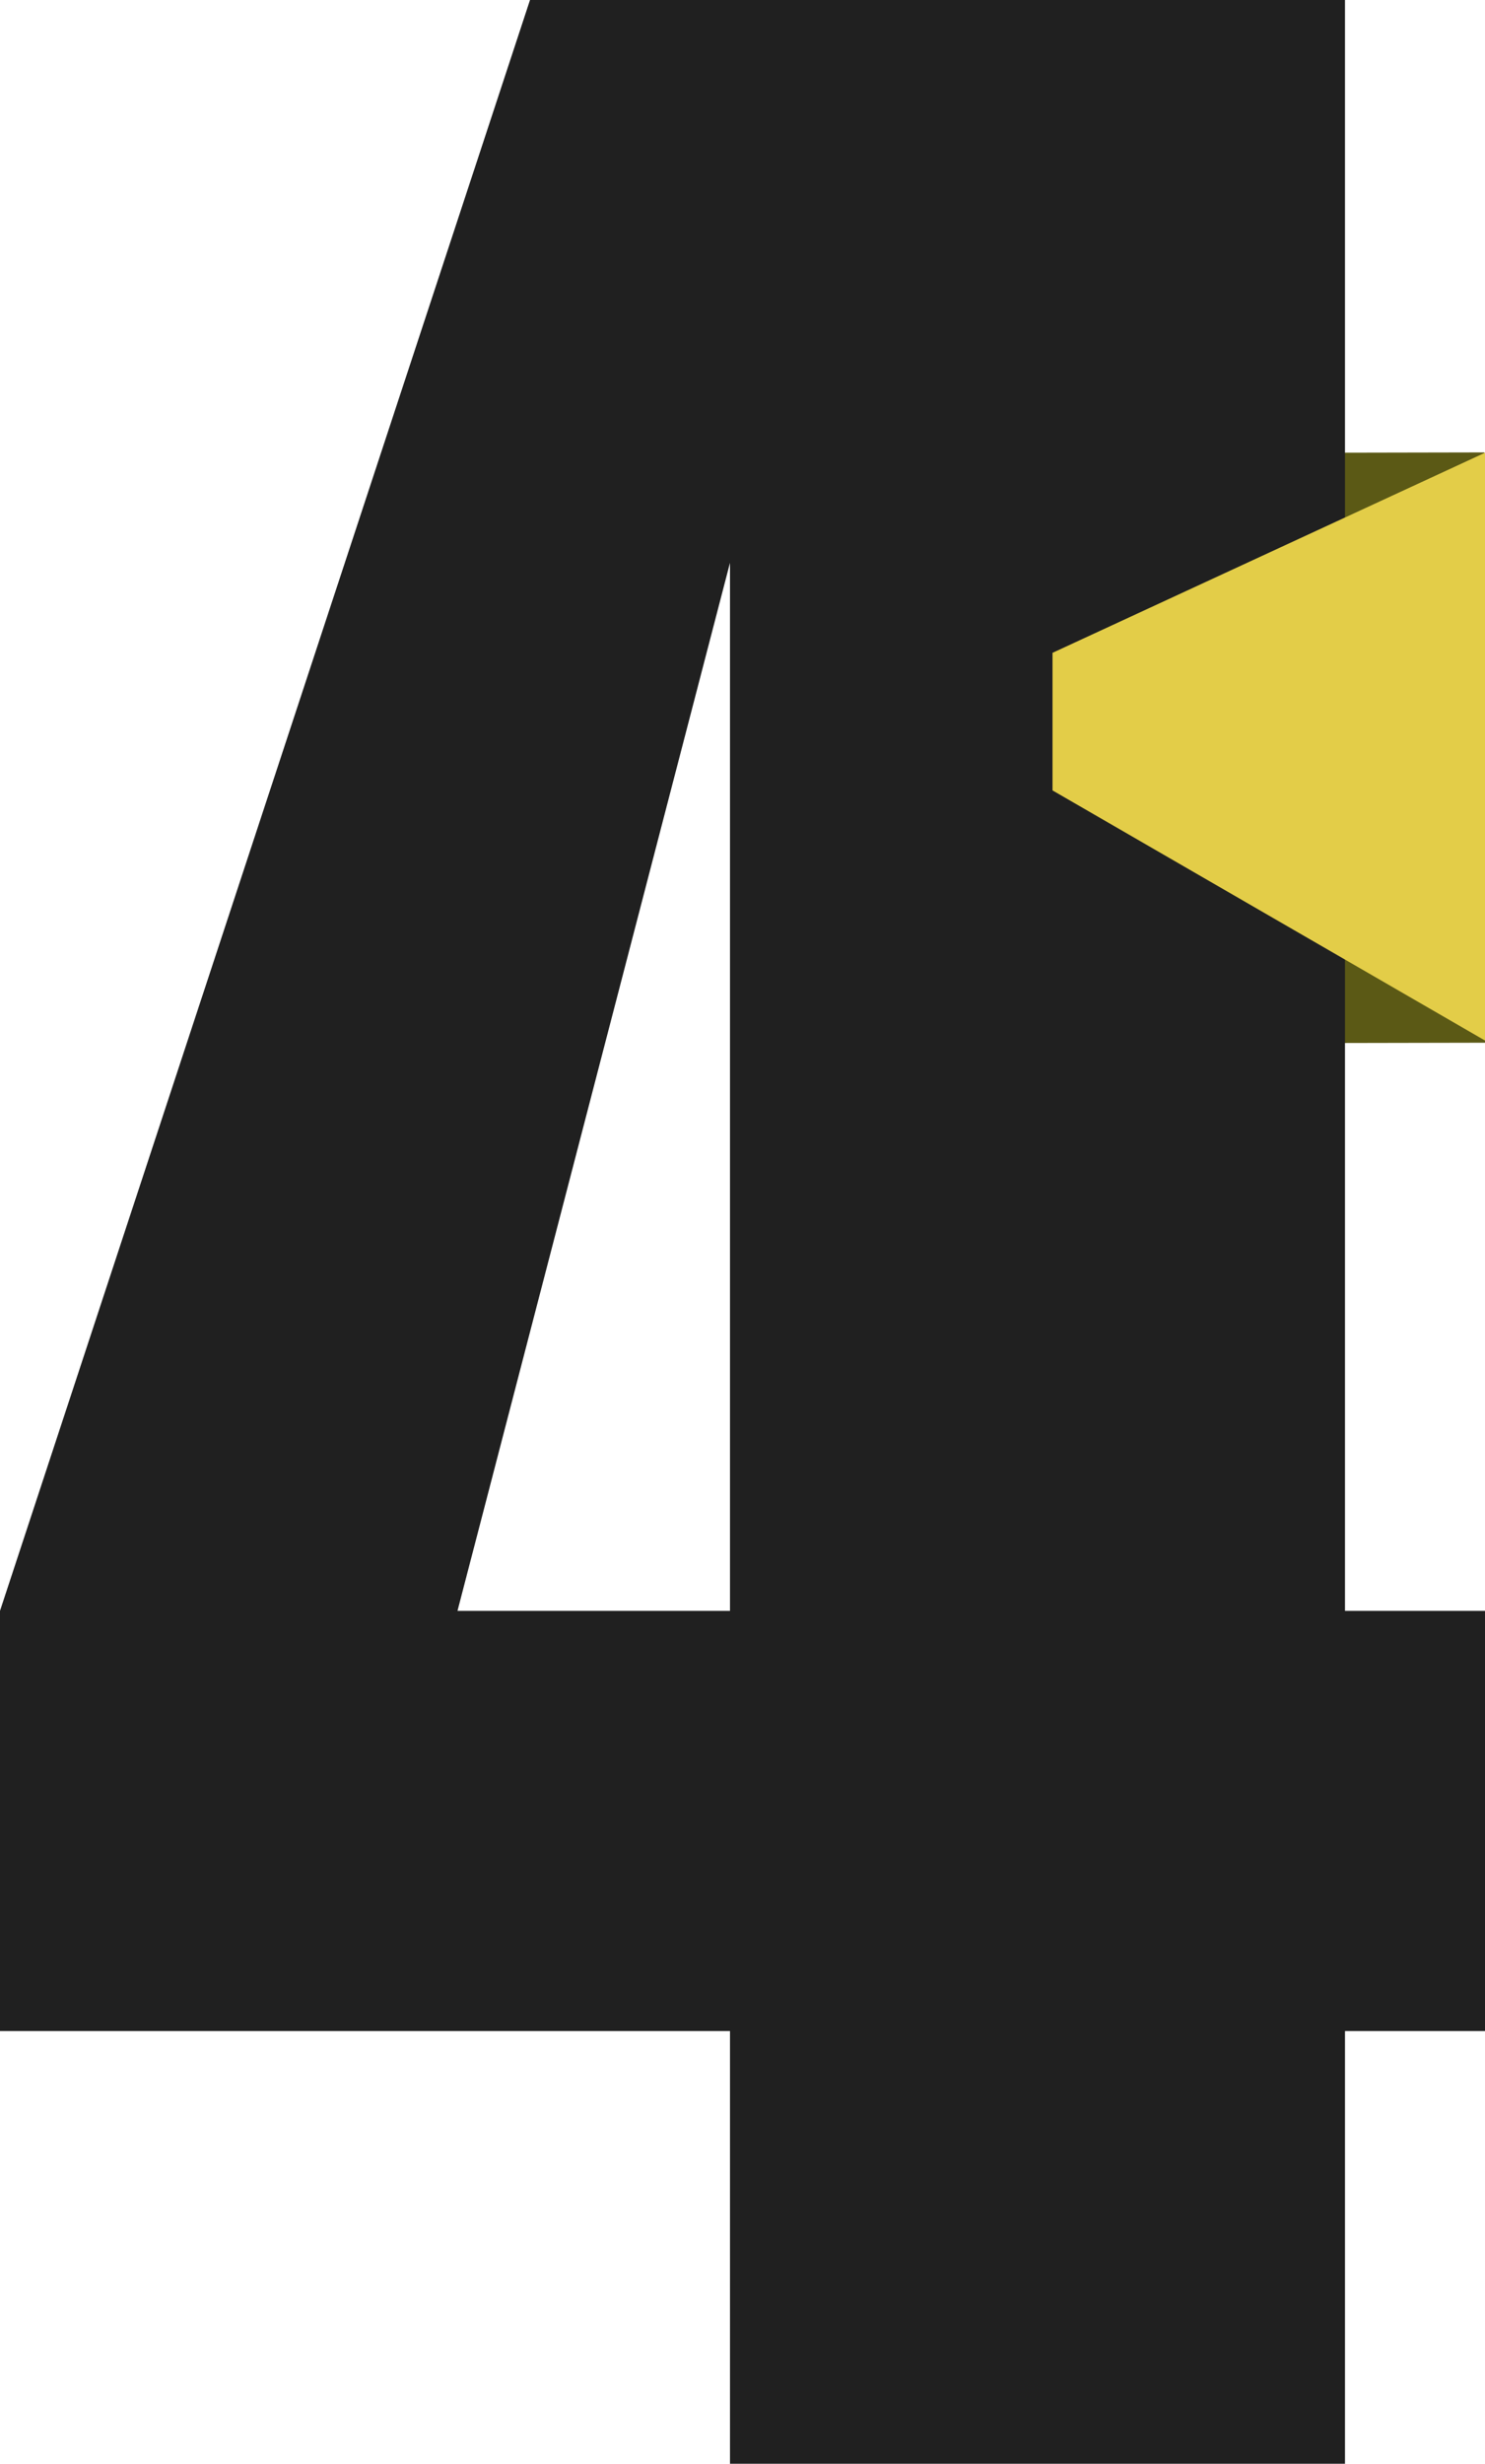 <?xml version="1.0" encoding="utf-8"?>
<!-- Generator: Adobe Illustrator 19.1.0, SVG Export Plug-In . SVG Version: 6.00 Build 0)  -->
<svg version="1.1" id="Capa_1" xmlns="http://www.w3.org/2000/svg" xmlns:xlink="http://www.w3.org/1999/xlink" x="0px" y="0px"
	 viewBox="0 0 59.4 98.5" style="enable-background:new 0 0 59.4 98.5;" xml:space="preserve">
<style type="text/css">
	.st0{fill:#202020;}
	.st1{fill:#FFFFFF;}
	.st2{fill:#FFFF3C;}
	.st3{fill:none;stroke:#E3CD48;stroke-miterlimit:10;}
	.st4{fill:#E3CD48;}
	.st5{fill:#5B5915;}
	.st6{fill:#46301D;}
	.st7{fill:#7D5D2C;}
	.st8{fill:#B08C3E;}
	.st9{fill:#DCAD43;}
	.st10{fill:none;stroke:#000000;stroke-miterlimit:10;}
</style>
<g>
	
		<rect x="46.2" y="18.1" transform="matrix(1 -1.930644e-03 1.930644e-03 1 -5.753784e-02 0.102)" class="st5" width="13.2" height="23.6"/>
	<path class="st0" d="M53.8,0v64.4h7v16.8h-7v17.3H29.2V81.2H0V64.4L21.2,0H53.8z M29.2,64.4V22.5L18.3,64.4H29.2z"/>
	<polygon class="st4" points="59.4,41.6 42.1,31.6 42.1,26.1 59.4,18.1 	"/>
</g>
</svg>
